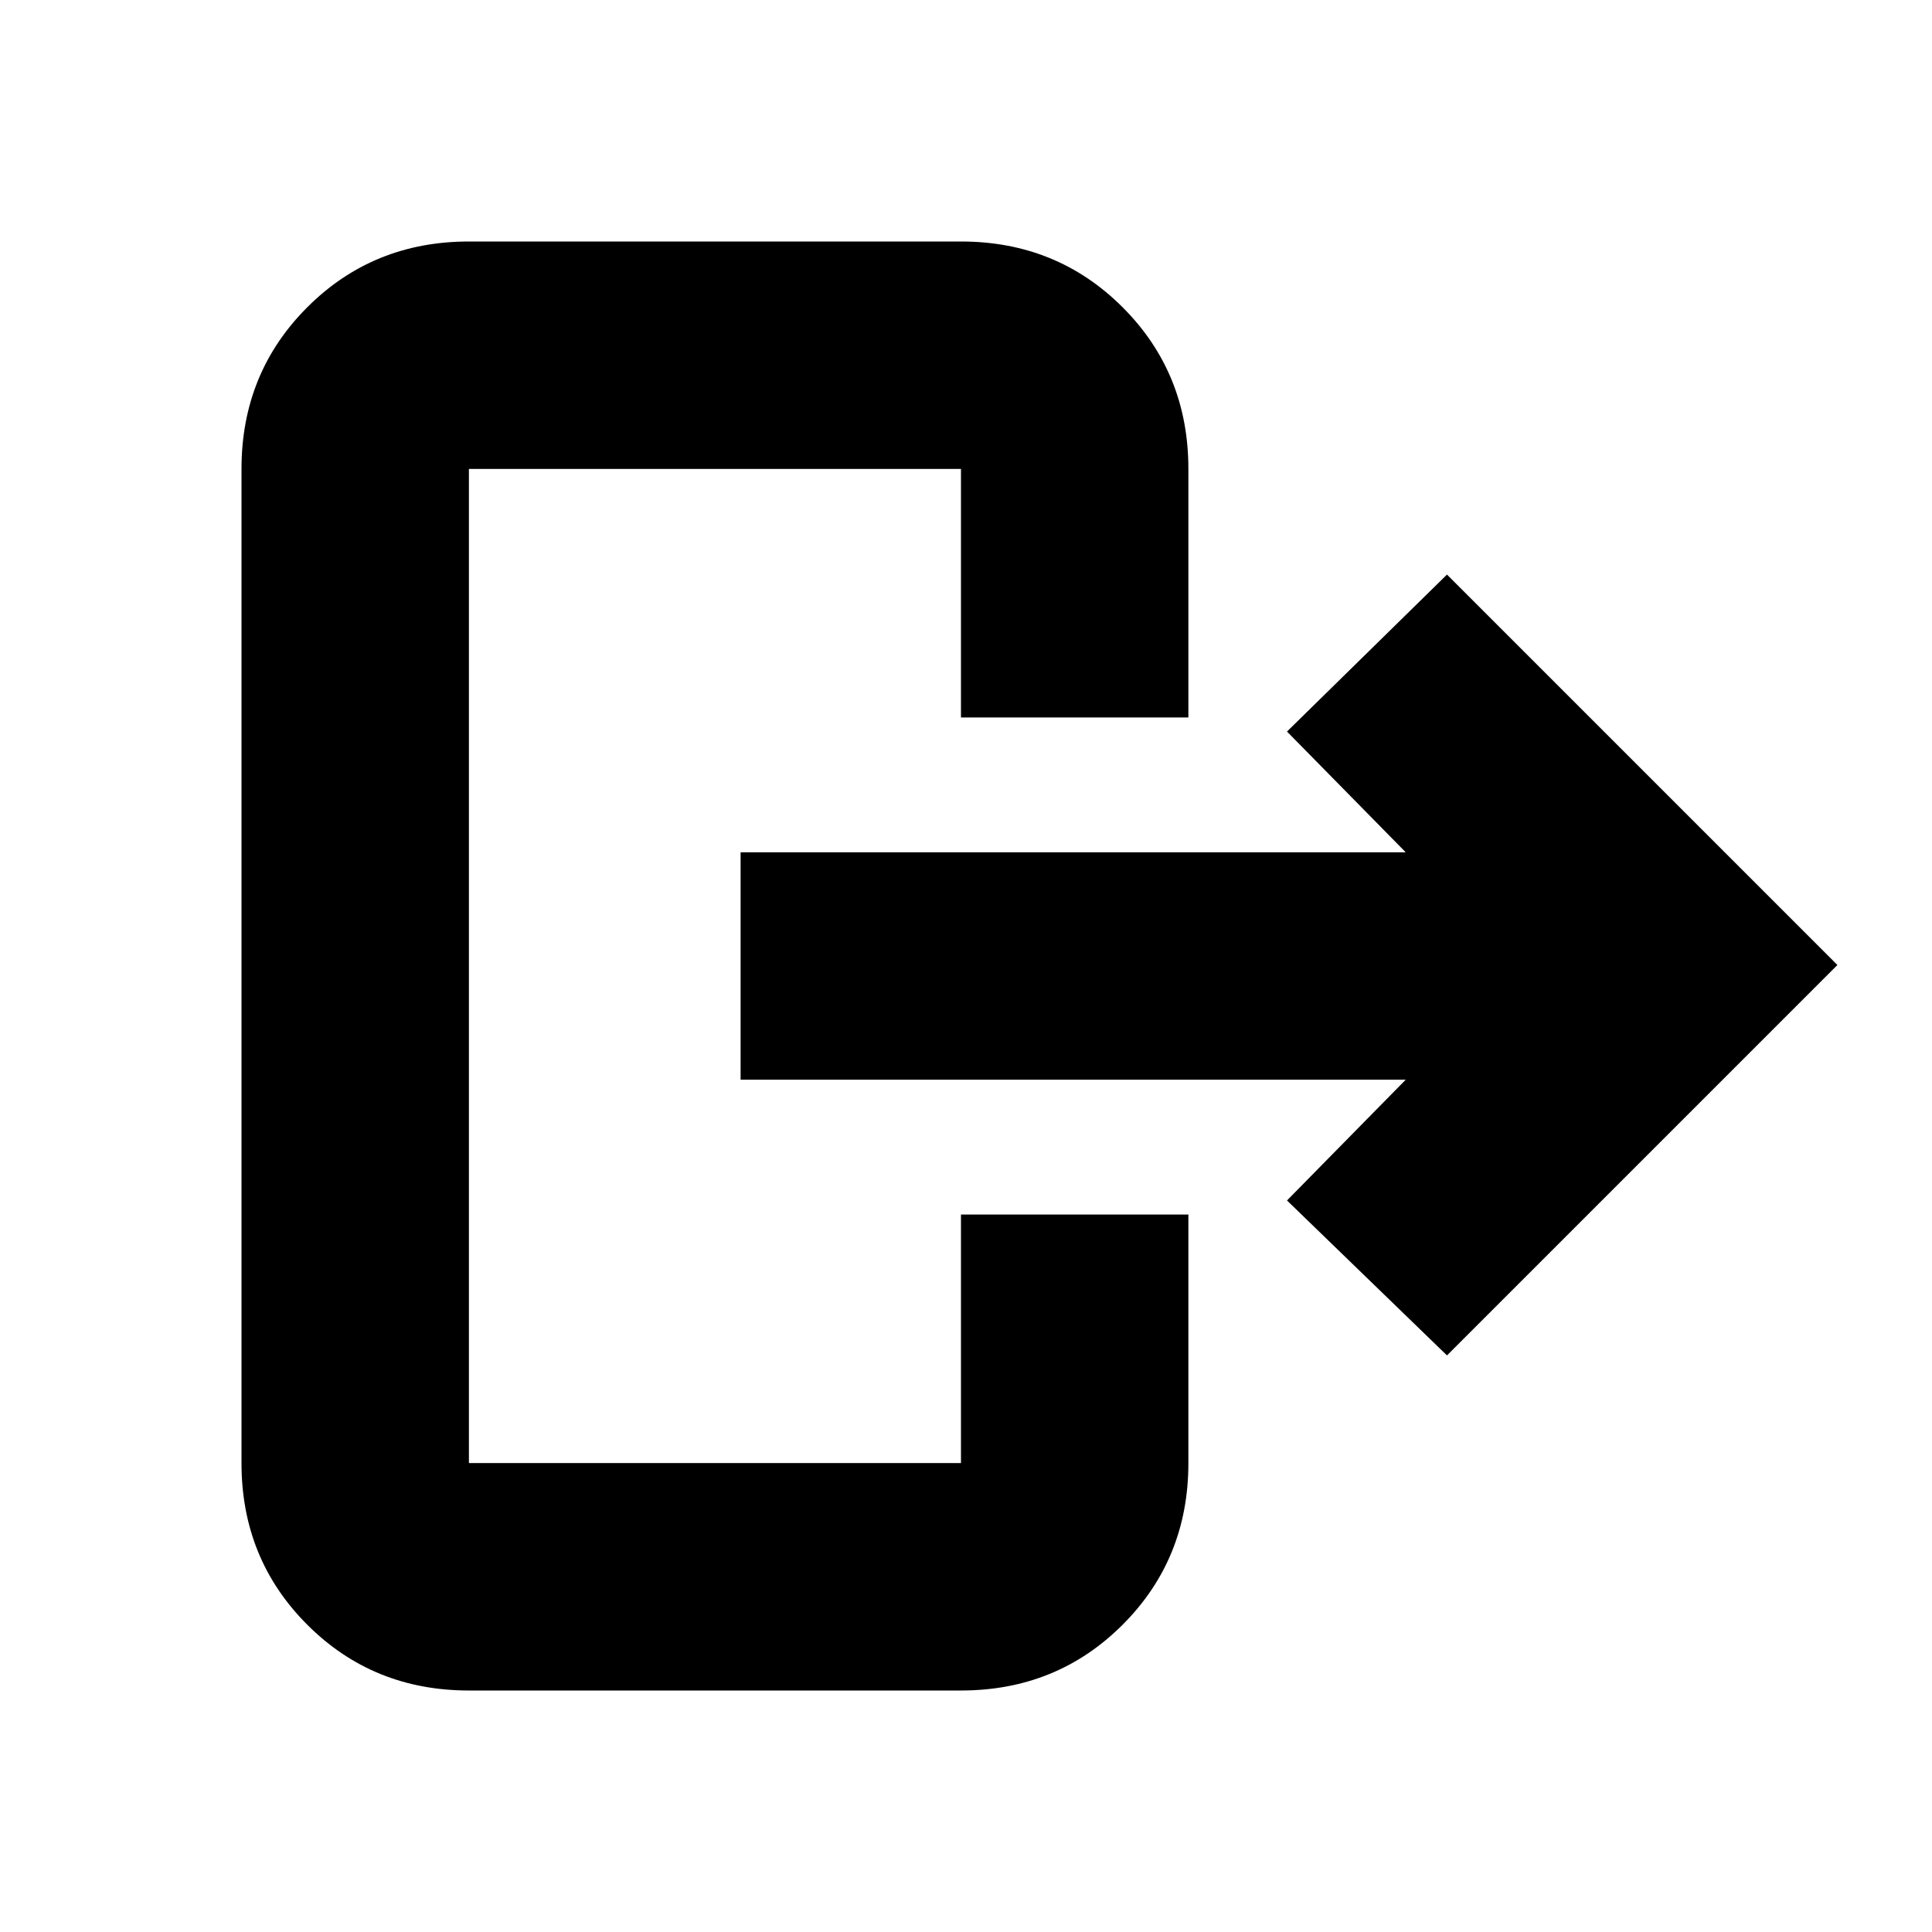 <svg xmlns="http://www.w3.org/2000/svg" height="20" viewBox="0 -960 960 960" width="20"><path d="M698.5-423.5H368v-113h330.5l-59-60 79.5-78 194 194-194 194-79.5-77 59-60Zm-221-180V-727H233v494h244.5v-123.5h113V-233q0 47.64-32.68 80.32Q525.14-120 477.5-120H233q-47.64 0-80.32-32.68Q120-185.36 120-233v-494q0-47.64 32.68-80.32Q185.36-840 233-840h244.5q47.64 0 80.32 32.68Q590.5-774.64 590.5-727v123.5h-113Z"/></svg>